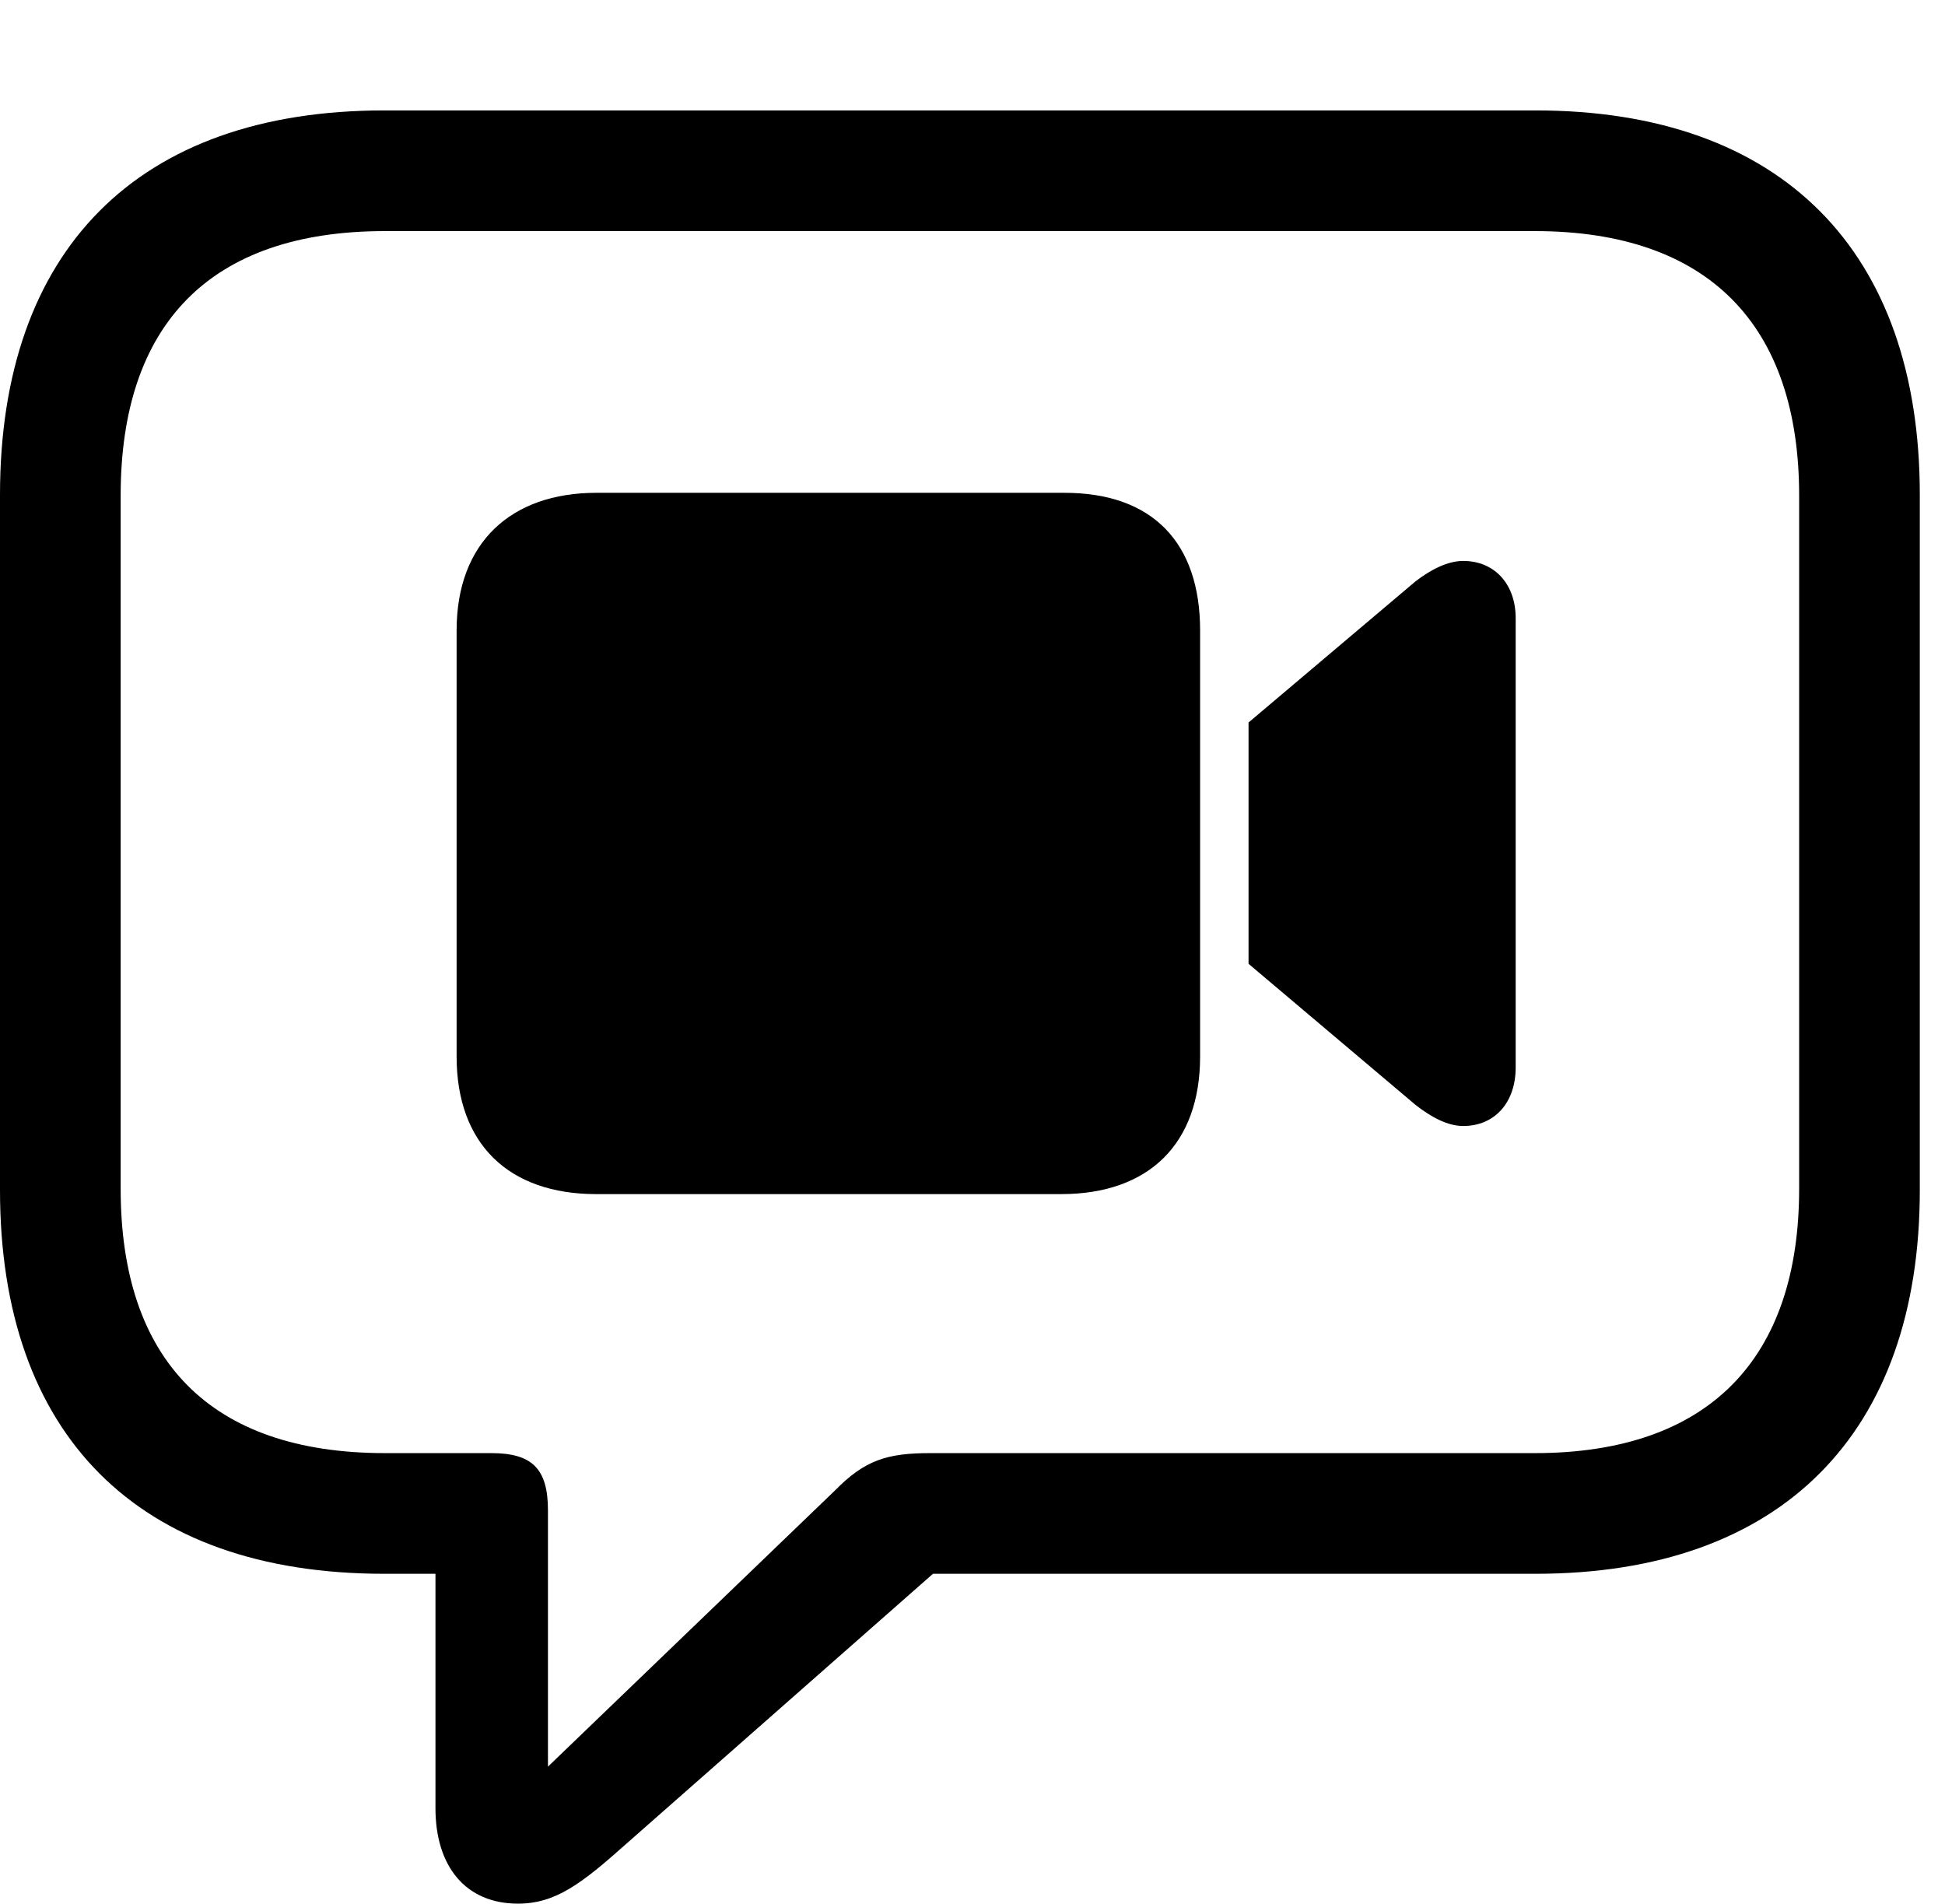 <svg version="1.1" xmlns="http://www.w3.org/2000/svg" xmlns:xlink="http://www.w3.org/1999/xlink" width="27.871" height="27.275" viewBox="0 0 27.871 27.275">
 <g>
  <rect height="27.275" opacity="0" width="27.871" x="0" y="0"/>
  <path d="M7.422 27.275C7.959 27.275 8.33 26.992 8.965 26.426L13.369 22.549L22.002 22.549C25.537 22.549 27.51 20.527 27.51 17.051L27.51 7.09C27.51 3.604 25.537 1.582 22.002 1.582L5.508 1.582C1.963 1.582 0 3.594 0 7.09L0 17.051C0 20.547 1.963 22.549 5.508 22.549L6.24 22.549L6.24 25.908C6.24 26.738 6.67 27.275 7.422 27.275ZM7.852 25.312L7.852 21.641C7.852 21.045 7.627 20.82 7.041 20.82L5.518 20.82C2.998 20.82 1.729 19.473 1.729 17.031L1.729 7.1C1.729 4.658 2.998 3.311 5.518 3.311L21.992 3.311C24.482 3.311 25.781 4.658 25.781 7.1L25.781 17.031C25.781 19.473 24.482 20.82 21.992 20.82L13.33 20.82C12.715 20.82 12.393 20.918 11.963 21.357Z" fill="currentColor"/>
  <path d="M8.545 17.109L15.205 17.109C16.465 17.109 17.197 16.387 17.197 15.137L17.197 9.033C17.197 7.773 16.514 7.061 15.254 7.061L8.545 7.061C7.324 7.061 6.543 7.773 6.543 9.033L6.543 15.137C6.543 16.387 7.285 17.109 8.545 17.109ZM17.891 13.809L20.283 15.83C20.508 16.006 20.742 16.133 20.967 16.133C21.416 16.133 21.719 15.801 21.719 15.293L21.719 8.857C21.719 8.369 21.416 8.037 20.967 8.037C20.742 8.037 20.498 8.164 20.283 8.33L17.891 10.352Z" fill="currentColor"/>
 </g>
</svg>
